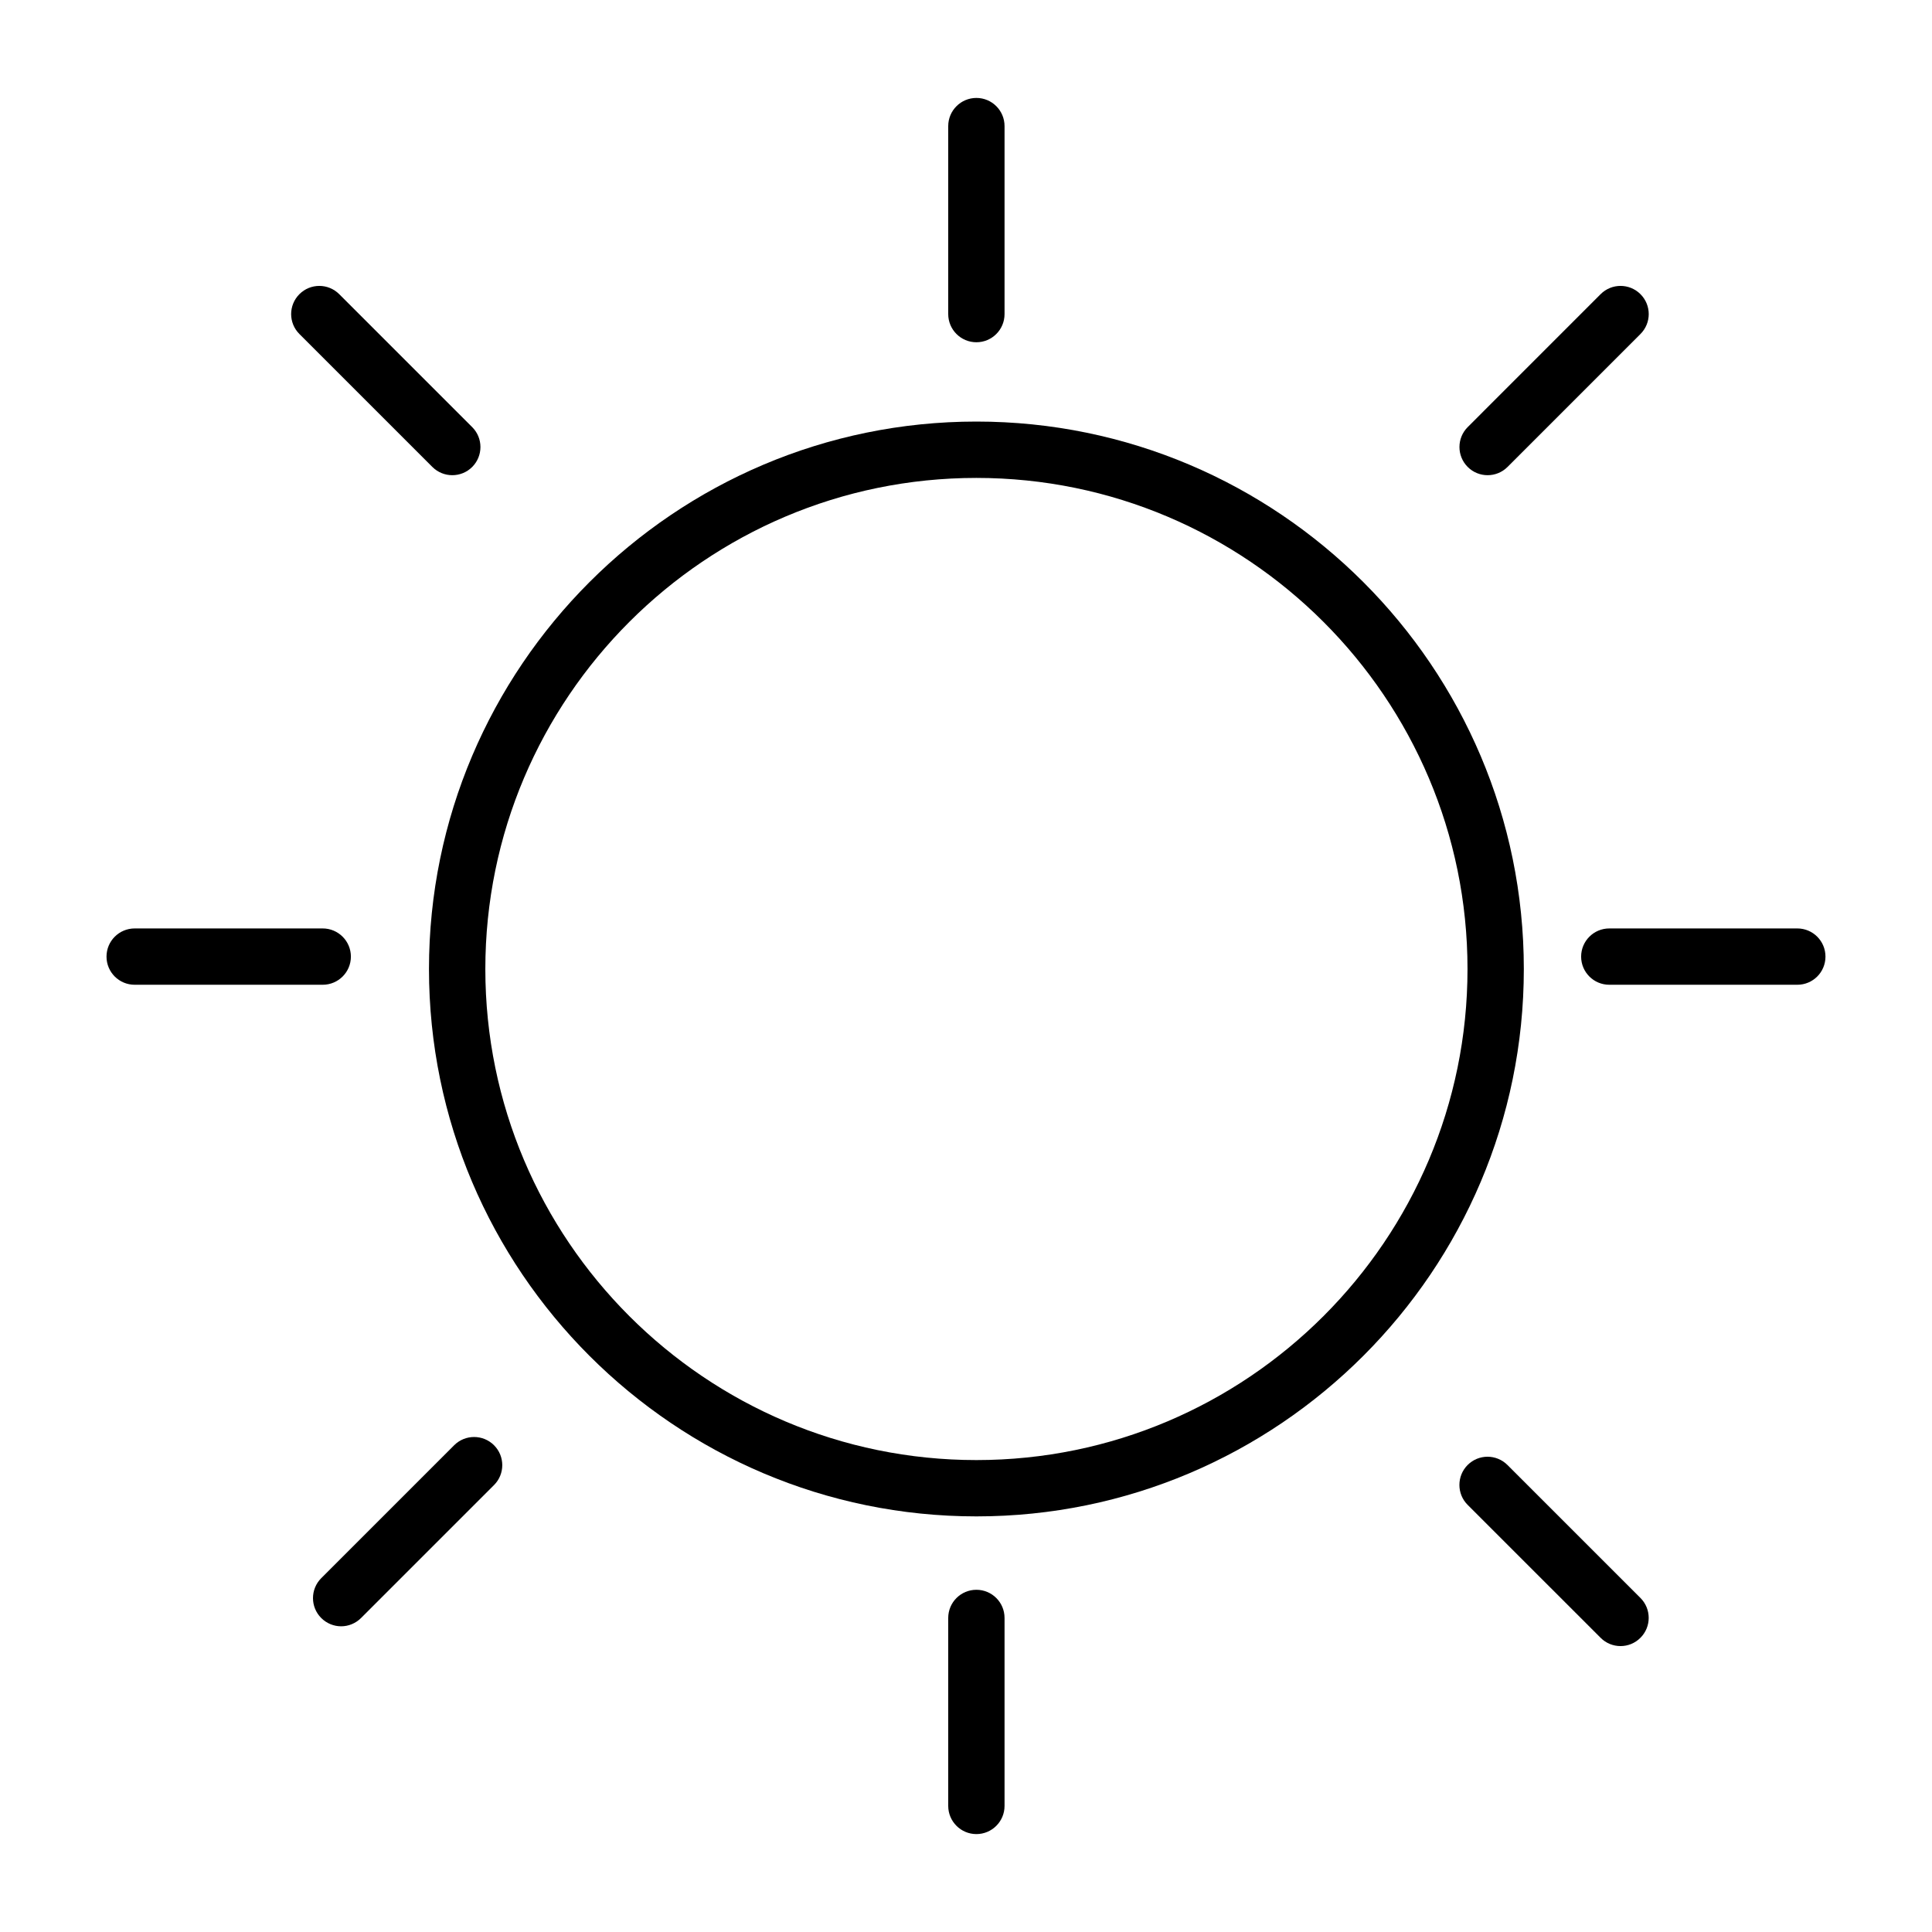 <?xml version="1.0" encoding="utf-8"?>
<!-- Generator: Adobe Illustrator 16.0.0, SVG Export Plug-In . SVG Version: 6.00 Build 0)  -->
<!DOCTYPE svg PUBLIC "-//W3C//DTD SVG 1.1//EN" "http://www.w3.org/Graphics/SVG/1.1/DTD/svg11.dtd">
<svg version="1.1" id="Layer_1" xmlns="http://www.w3.org/2000/svg" xmlns:xlink="http://www.w3.org/1999/xlink" x="0px" y="0px"
	 width="100px" height="100px" viewBox="0 0 100 100" style="enable-background:new 0 0 100 100;" xml:space="preserve">
<path d="M50.538,78.488c-15.622,0-28.334-12.711-28.334-28.333c0-15.624,12.712-28.335,28.334-28.335
	c15.625,0,28.335,12.71,28.335,28.335C78.873,65.777,66.161,78.488,50.538,78.488z M50.538,24.737
	c-14.016,0-25.417,11.403-25.417,25.419c0,14.016,11.4,25.417,25.417,25.417c14.017,0,25.42-11.401,25.42-25.417
	C75.958,36.14,64.555,24.737,50.538,24.737z"/>
<path d="M50.538,17.715c-0.804,0-1.458-0.653-1.458-1.458v-9.73c0-0.805,0.654-1.458,1.458-1.458c0.805,0,1.457,0.653,1.457,1.458
	v9.731C51.995,17.063,51.343,17.715,50.538,17.715z"/>
<path d="M50.538,94.932c-0.804,0-1.458-0.654-1.458-1.457v-9.731c0-0.806,0.654-1.457,1.458-1.457c0.805,0,1.457,0.651,1.457,1.457
	v9.731C51.995,94.277,51.343,94.932,50.538,94.932z"/>
<path d="M93.029,50.971h-9.732c-0.806,0-1.458-0.652-1.458-1.457c0-0.805,0.652-1.458,1.458-1.458h9.732
	c0.806,0,1.457,0.652,1.457,1.458C94.486,50.32,93.835,50.971,93.029,50.971z"/>
<path d="M16.703,50.971H6.971c-0.807,0-1.458-0.652-1.458-1.457c0-0.805,0.652-1.458,1.458-1.458h9.732
	c0.804,0,1.459,0.652,1.459,1.458C18.162,50.32,17.508,50.971,16.703,50.971z"/>
<path d="M23.41,24.596c-0.373,0-0.746-0.143-1.031-0.427l-6.882-6.881c-0.57-0.569-0.57-1.491,0-2.062c0.57-0.57,1.491-0.57,2.061,0
	l6.883,6.882c0.569,0.568,0.569,1.491,0,2.062C24.157,24.454,23.784,24.596,23.41,24.596z"/>
<path d="M76.998,24.596c-0.373,0-0.747-0.143-1.03-0.427c-0.569-0.57-0.569-1.493,0-2.062l6.88-6.881c0.568-0.57,1.492-0.57,2.062,0
	c0.571,0.57,0.571,1.492,0,2.062l-6.88,6.881C77.744,24.454,77.371,24.596,76.998,24.596z"/>
<path d="M17.657,84.177c-0.372,0-0.746-0.145-1.03-0.429c-0.569-0.568-0.569-1.491,0-2.062l6.881-6.881
	c0.57-0.568,1.492-0.568,2.062,0c0.57,0.57,0.57,1.493,0,2.062l-6.881,6.88C18.403,84.032,18.03,84.177,17.657,84.177z"/>
<path d="M83.878,85.201c-0.373,0-0.747-0.143-1.03-0.428l-6.884-6.883c-0.567-0.566-0.567-1.492,0-2.062
	c0.571-0.571,1.491-0.57,2.062,0l6.883,6.882c0.57,0.569,0.57,1.492,0,2.062C84.624,85.059,84.251,85.201,83.878,85.201z"/>
</svg>
